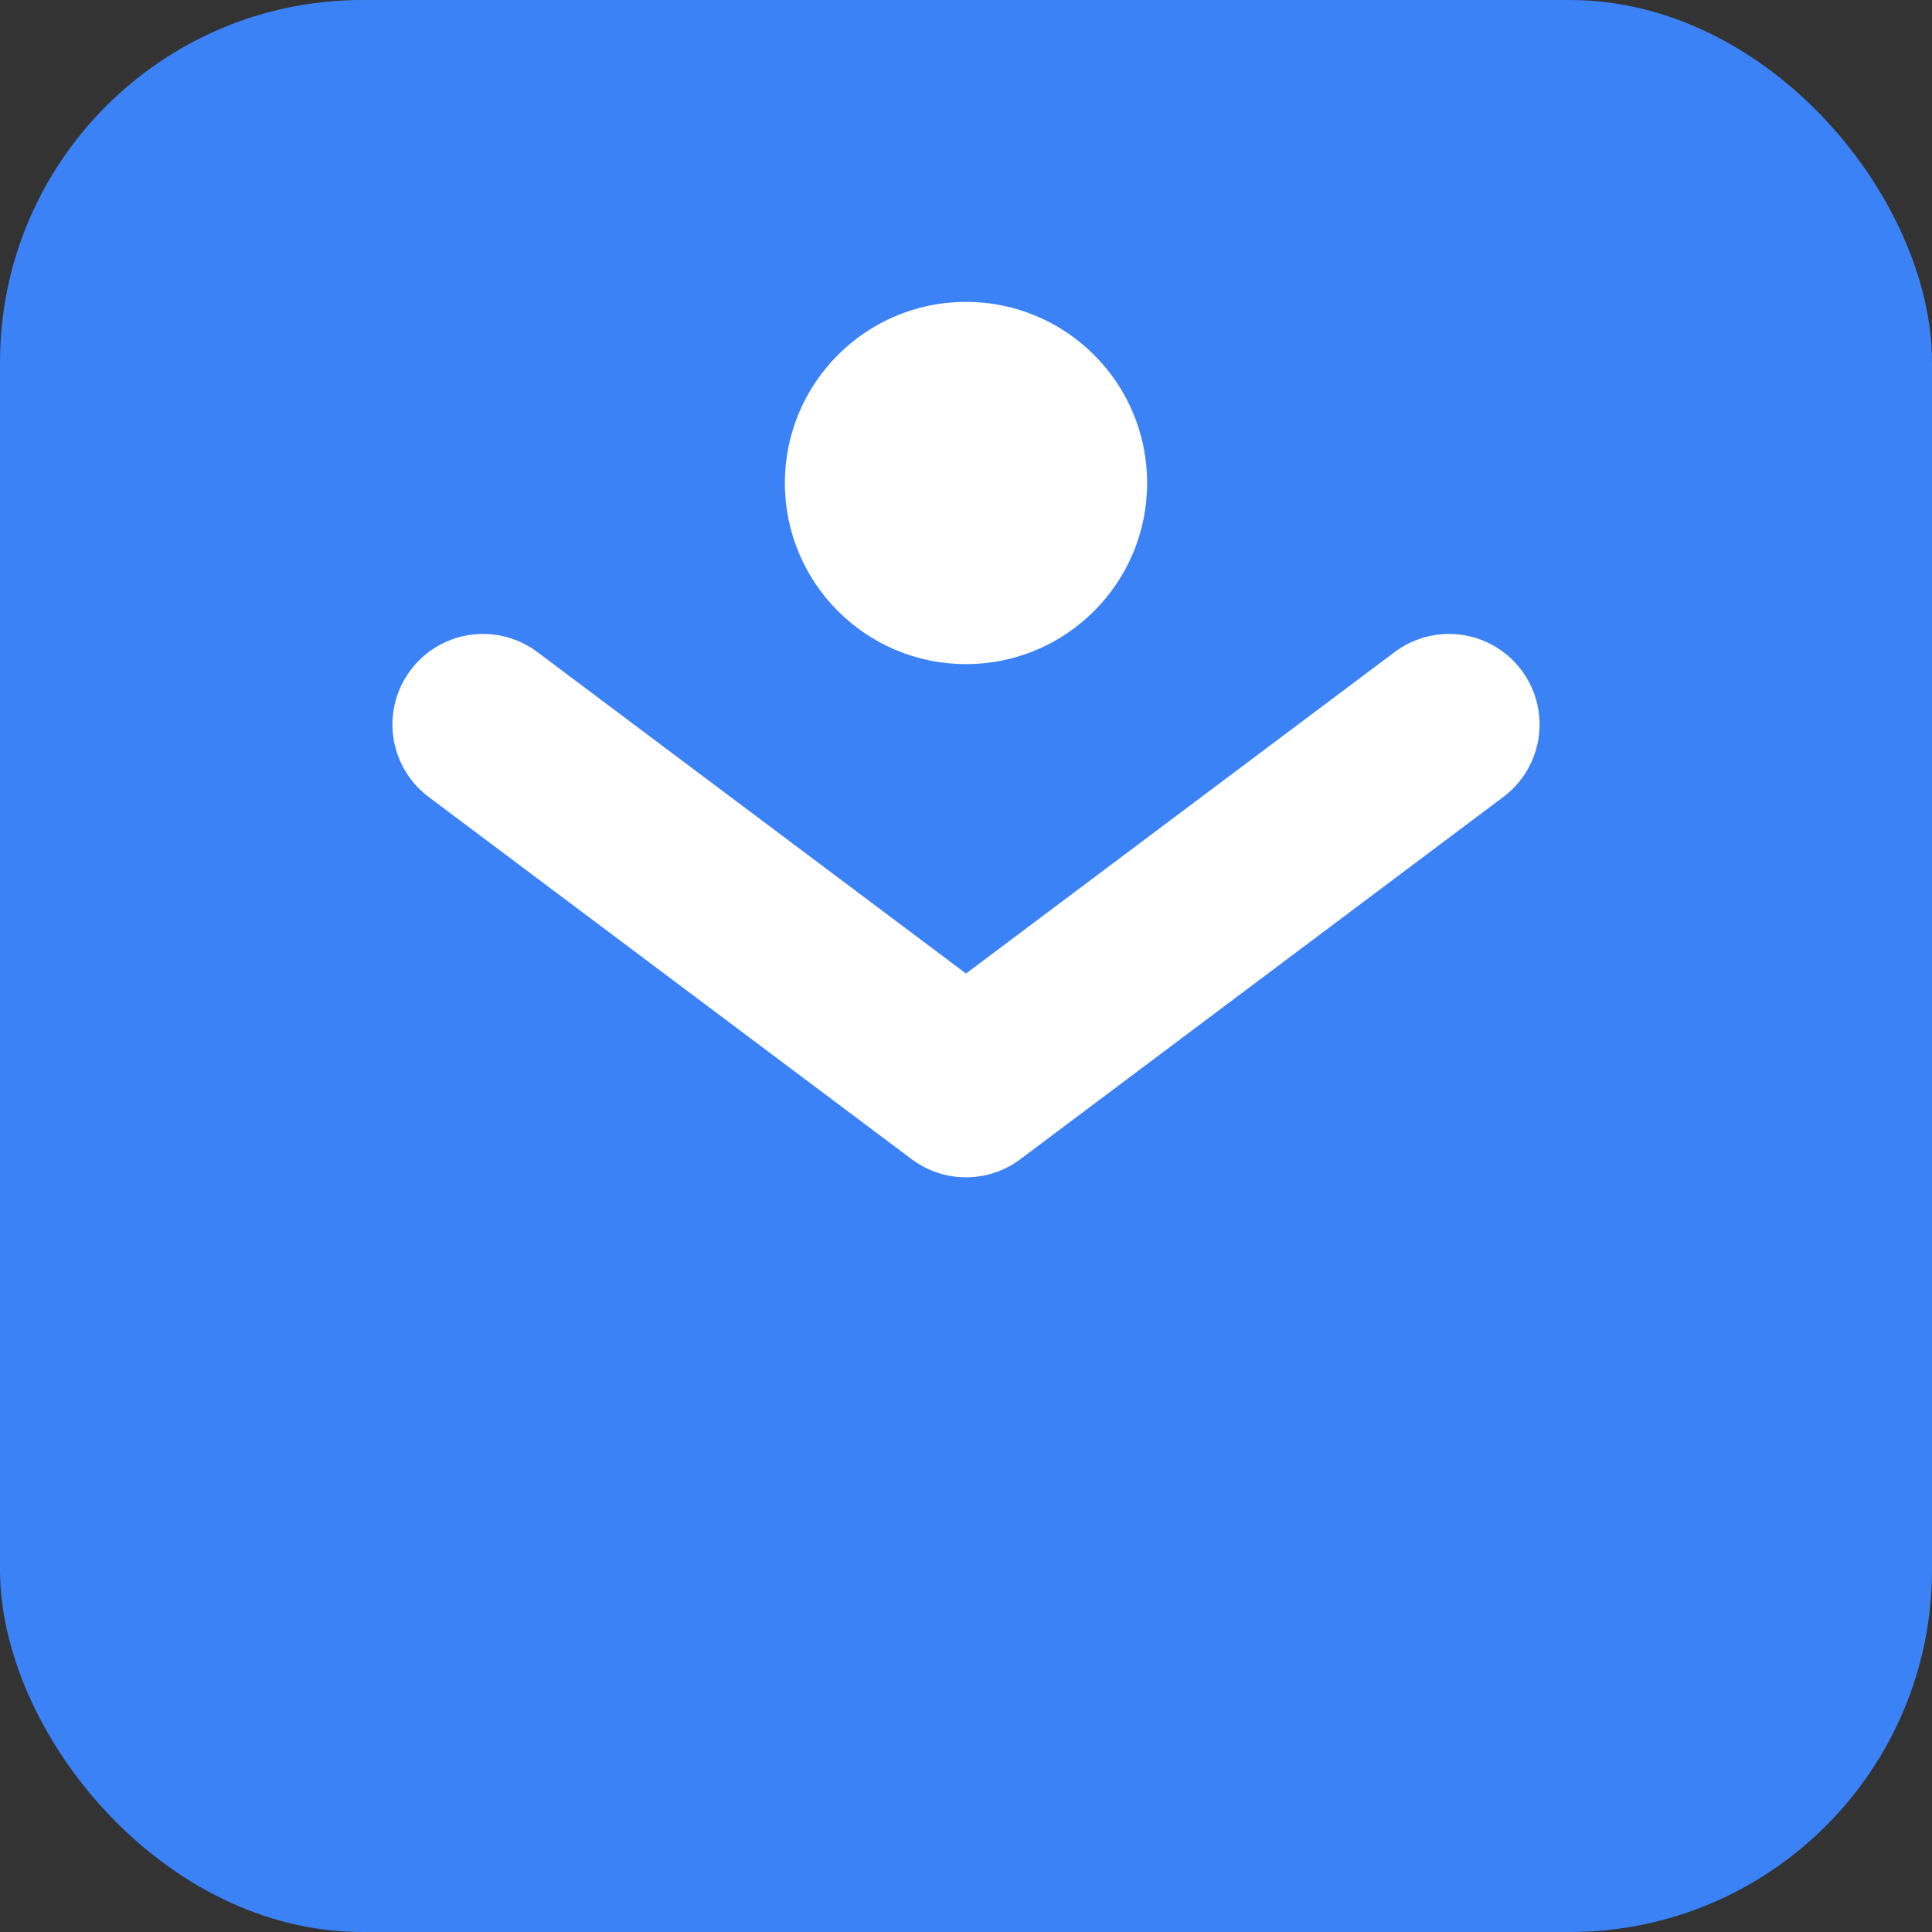 <svg width="16" height="16" viewBox="0 0 16 16" fill="none" xmlns="http://www.w3.org/2000/svg">
  <rect x="0" y="0" width="16" height="16" fill="#333333" stroke="none"/>
  <rect width="16" height="16" rx="3" fill="#3B82F6"/>
  <path d="M4 6L8 9L12 6" stroke="white" stroke-width="1.5" stroke-linecap="round" stroke-linejoin="round"/>
  <circle cx="8" cy="4" r="1.5" fill="white"/>
</svg>
